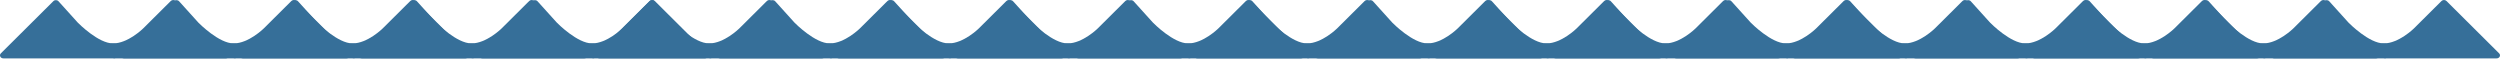 <svg width="1493" height="35" viewBox="0 0 1493 35" fill="none" xmlns="http://www.w3.org/2000/svg">
<path d="M103.905 0.673C104.727 -0.145 106.168 -0.111 106.941 0.745L118.449 13.478C118.465 13.496 118.475 13.506 118.491 13.523C119.015 14.055 130.797 25.925 139.539 25.925C146.909 25.925 143.11 31.995 141.546 34.13C141.2 34.601 140.611 34.861 139.983 34.861H74.025C72.291 34.861 71.378 33.013 72.541 31.857L103.905 0.673Z" fill="#366F99"/>
<path d="M174.006 0.592C174.8 -0.197 176.179 -0.197 176.974 0.592L208.418 31.857C209.581 33.013 208.668 34.861 206.934 34.861H140.431C139.863 34.861 139.323 34.647 138.965 34.252C137.141 32.237 132.024 25.925 139.539 25.925C148.464 25.925 157.478 17.025 157.514 16.989L157.516 16.988L174.006 0.592Z" fill="#366F99"/>
<path d="M174.925 0.673C175.748 -0.145 177.188 -0.111 177.962 0.745L189.47 13.478C189.486 13.496 189.495 13.506 189.512 13.523C190.035 14.055 201.817 25.925 210.56 25.925C217.93 25.925 214.13 31.995 212.566 34.13C212.221 34.601 211.631 34.861 211.004 34.861H145.045C143.311 34.861 142.398 33.013 143.562 31.857L174.925 0.673Z" fill="#366F99"/>
<path d="M245.026 0.592C245.82 -0.197 247.2 -0.197 247.994 0.592L279.438 31.857C280.602 33.013 279.689 34.861 277.954 34.861H211.451C210.884 34.861 210.344 34.647 209.985 34.252C208.161 32.237 203.044 25.925 210.56 25.925C219.484 25.925 228.499 17.025 228.535 16.989L228.537 16.988L245.026 0.592Z" fill="#366F99"/>
<path d="M245.945 0.673C246.768 -0.145 248.208 -0.111 248.982 0.745L260.49 13.478C260.506 13.496 260.515 13.506 260.532 13.523C261.055 14.055 272.838 25.925 281.58 25.925C288.95 25.925 285.151 31.995 283.586 34.13C283.241 34.601 282.652 34.861 282.024 34.861H216.066C214.332 34.861 213.419 33.013 214.582 31.857L245.945 0.673Z" fill="#366F99"/>
<path d="M316.046 0.592C316.841 -0.197 318.22 -0.197 319.014 0.592L350.459 31.857C351.622 33.013 350.709 34.861 348.975 34.861H282.471C281.904 34.861 281.364 34.647 281.006 34.252C279.181 32.237 274.064 25.925 281.58 25.925C290.505 25.925 299.519 17.025 299.555 16.989L299.557 16.988L316.046 0.592Z" fill="#366F99"/>
<path d="M317.966 0.673C318.789 -0.145 320.229 -0.111 321.003 0.745L332.511 13.478C332.527 13.496 332.536 13.506 332.553 13.523C333.076 14.055 344.858 25.925 353.601 25.925C360.971 25.925 357.171 31.995 355.607 34.13C355.262 34.601 354.672 34.861 354.045 34.861H288.086C286.352 34.861 285.439 33.013 286.603 31.857L317.966 0.673Z" fill="#366F99"/>
<path d="M388.067 0.592C388.861 -0.197 390.241 -0.197 391.035 0.592L422.479 31.857C423.643 33.013 422.73 34.861 420.995 34.861H354.492C353.925 34.861 353.385 34.647 353.026 34.252C351.202 32.237 346.085 25.925 353.601 25.925C362.525 25.925 371.54 17.025 371.576 16.989L371.577 16.988L388.067 0.592Z" fill="#366F99"/>
<path d="M31.884 0.673C32.707 -0.145 34.147 -0.111 34.92 0.745L46.429 13.478C46.445 13.496 46.454 13.506 46.471 13.523C46.994 14.055 58.776 25.925 67.519 25.925C74.889 25.925 71.089 31.995 69.525 34.13C69.18 34.601 68.59 34.861 67.963 34.861H2.005C0.27 34.861 -0.643 33.013 0.521 31.857L31.884 0.673Z" fill="#366F99"/>
<path d="M101.985 0.592C102.779 -0.197 104.159 -0.197 104.953 0.592L136.397 31.857C137.561 33.013 136.648 34.861 134.914 34.861H68.41C67.843 34.861 67.303 34.647 66.945 34.252C65.12 32.237 60.003 25.925 67.519 25.925C76.443 25.925 85.458 17.025 85.494 16.989L85.496 16.988L101.985 0.592Z" fill="#366F99"/>
<path d="M459.905 0.673C460.727 -0.145 462.168 -0.111 462.941 0.745L474.449 13.478C474.465 13.496 474.475 13.506 474.491 13.523C475.015 14.055 486.797 25.925 495.539 25.925C502.909 25.925 499.11 31.995 497.546 34.13C497.2 34.601 496.611 34.861 495.983 34.861H430.025C428.291 34.861 427.378 33.013 428.541 31.857L459.905 0.673Z" fill="#366F99"/>
<path d="M530.006 0.592C530.8 -0.197 532.179 -0.197 532.974 0.592L564.418 31.857C565.581 33.013 564.668 34.861 562.934 34.861H496.431C495.863 34.861 495.323 34.647 494.965 34.252C493.141 32.237 488.024 25.925 495.539 25.925C504.464 25.925 513.478 17.025 513.514 16.989L513.516 16.988L530.006 0.592Z" fill="#366F99"/>
<path d="M530.925 0.673C531.748 -0.145 533.188 -0.111 533.961 0.745L545.47 13.478C545.486 13.496 545.495 13.506 545.512 13.523C546.035 14.055 557.817 25.925 566.56 25.925C573.93 25.925 570.13 31.995 568.566 34.13C568.221 34.601 567.631 34.861 567.004 34.861H501.046C499.311 34.861 498.398 33.013 499.562 31.857L530.925 0.673Z" fill="#366F99"/>
<path d="M601.026 0.592C601.82 -0.197 603.2 -0.197 603.994 0.592L635.438 31.857C636.602 33.013 635.689 34.861 633.955 34.861H567.451C566.884 34.861 566.344 34.647 565.985 34.252C564.161 32.237 559.044 25.925 566.56 25.925C575.484 25.925 584.499 17.025 584.535 16.989L584.536 16.988L601.026 0.592Z" fill="#366F99"/>
<path d="M601.945 0.673C602.768 -0.145 604.208 -0.111 604.982 0.745L616.49 13.478C616.506 13.496 616.515 13.506 616.532 13.523C617.055 14.055 628.838 25.925 637.58 25.925C644.95 25.925 641.151 31.995 639.586 34.13C639.241 34.601 638.652 34.861 638.024 34.861H572.066C570.332 34.861 569.419 33.013 570.582 31.857L601.945 0.673Z" fill="#366F99"/>
<path d="M672.046 0.592C672.841 -0.197 674.22 -0.197 675.014 0.592L706.459 31.857C707.622 33.013 706.709 34.861 704.975 34.861H638.471C637.904 34.861 637.364 34.647 637.006 34.252C635.181 32.237 630.064 25.925 637.58 25.925C646.505 25.925 655.519 17.025 655.555 16.989L655.557 16.988L672.046 0.592Z" fill="#366F99"/>
<path d="M673.966 0.673C674.789 -0.145 676.229 -0.111 677.003 0.745L688.511 13.478C688.527 13.496 688.536 13.506 688.553 13.523C689.076 14.055 700.858 25.925 709.601 25.925C716.971 25.925 713.171 31.995 711.607 34.13C711.262 34.601 710.672 34.861 710.045 34.861H644.086C642.352 34.861 641.439 33.013 642.603 31.857L673.966 0.673Z" fill="#366F99"/>
<path d="M744.067 0.592C744.861 -0.197 746.241 -0.197 747.035 0.592L778.479 31.857C779.643 33.013 778.73 34.861 776.995 34.861H710.492C709.925 34.861 709.385 34.647 709.026 34.252C707.202 32.237 702.085 25.925 709.601 25.925C718.525 25.925 727.54 17.025 727.576 16.989L727.578 16.988L744.067 0.592Z" fill="#366F99"/>
<path d="M387.884 0.673C388.707 -0.145 390.147 -0.111 390.921 0.745L402.429 13.478C402.445 13.496 402.454 13.506 402.471 13.523C402.994 14.055 414.776 25.925 423.519 25.925C430.889 25.925 427.089 31.995 425.525 34.13C425.18 34.601 424.59 34.861 423.963 34.861H358.005C356.27 34.861 355.357 33.013 356.521 31.857L387.884 0.673Z" fill="#366F99"/>
<path d="M457.985 0.592C458.779 -0.197 460.159 -0.197 460.953 0.592L492.397 31.857C493.561 33.013 492.648 34.861 490.914 34.861H424.41C423.843 34.861 423.303 34.647 422.945 34.252C421.12 32.237 416.003 25.925 423.519 25.925C432.443 25.925 441.458 17.025 441.494 16.989L441.496 16.988L457.985 0.592Z" fill="#366F99"/>
<path d="M816.905 0.673C817.727 -0.145 819.168 -0.111 819.941 0.745L831.449 13.478C831.465 13.496 831.475 13.506 831.491 13.523C832.015 14.055 843.797 25.925 852.539 25.925C859.909 25.925 856.11 31.995 854.546 34.13C854.2 34.601 853.611 34.861 852.983 34.861H787.025C785.291 34.861 784.378 33.013 785.541 31.857L816.905 0.673Z" fill="#366F99"/>
<path d="M887.006 0.592C887.8 -0.197 889.179 -0.197 889.974 0.592L921.418 31.857C922.581 33.013 921.668 34.861 919.934 34.861H853.431C852.863 34.861 852.323 34.647 851.965 34.252C850.141 32.237 845.024 25.925 852.539 25.925C861.464 25.925 870.478 17.025 870.514 16.989L870.516 16.988L887.006 0.592Z" fill="#366F99"/>
<path d="M887.925 0.673C888.748 -0.145 890.188 -0.111 890.961 0.745L902.47 13.478C902.486 13.496 902.495 13.506 902.512 13.523C903.035 14.055 914.817 25.925 923.56 25.925C930.93 25.925 927.13 31.995 925.566 34.13C925.221 34.601 924.631 34.861 924.004 34.861H858.045C856.311 34.861 855.398 33.013 856.562 31.857L887.925 0.673Z" fill="#366F99"/>
<path d="M958.026 0.592C958.82 -0.197 960.2 -0.197 960.994 0.592L992.438 31.857C993.602 33.013 992.689 34.861 990.955 34.861H924.451C923.884 34.861 923.344 34.647 922.985 34.252C921.161 32.237 916.044 25.925 923.56 25.925C932.484 25.925 941.499 17.025 941.535 16.989L941.536 16.988L958.026 0.592Z" fill="#366F99"/>
<path d="M958.945 0.673C959.768 -0.145 961.208 -0.111 961.982 0.745L973.49 13.478C973.506 13.496 973.515 13.506 973.532 13.523C974.055 14.055 985.838 25.925 994.58 25.925C1001.95 25.925 998.151 31.995 996.586 34.13C996.241 34.601 995.652 34.861 995.024 34.861H929.066C927.332 34.861 926.419 33.013 927.582 31.857L958.945 0.673Z" fill="#366F99"/>
<path d="M1029.05 0.592C1029.84 -0.197 1031.22 -0.197 1032.01 0.592L1063.46 31.857C1064.62 33.013 1063.71 34.861 1061.97 34.861H995.471C994.904 34.861 994.364 34.647 994.006 34.252C992.181 32.237 987.064 25.925 994.58 25.925C1003.5 25.925 1012.52 17.025 1012.56 16.989L1012.56 16.988L1029.05 0.592Z" fill="#366F99"/>
<path d="M1030.97 0.673C1031.79 -0.145 1033.23 -0.111 1034 0.745L1045.51 13.478C1045.53 13.496 1045.54 13.506 1045.55 13.523C1046.08 14.055 1057.86 25.925 1066.6 25.925C1073.97 25.925 1070.17 31.995 1068.61 34.13C1068.26 34.601 1067.67 34.861 1067.04 34.861H1001.09C999.352 34.861 998.439 33.013 999.603 31.857L1030.97 0.673Z" fill="#366F99"/>
<path d="M1101.07 0.592C1101.86 -0.197 1103.24 -0.197 1104.03 0.592L1135.48 31.857C1136.64 33.013 1135.73 34.861 1134 34.861H1067.49C1066.92 34.861 1066.38 34.647 1066.03 34.252C1064.2 32.237 1059.09 25.925 1066.6 25.925C1075.53 25.925 1084.54 17.025 1084.58 16.989L1084.58 16.988L1101.07 0.592Z" fill="#366F99"/>
<path d="M744.884 0.673C745.707 -0.145 747.147 -0.111 747.921 0.745L759.429 13.478C759.445 13.496 759.454 13.506 759.471 13.523C759.994 14.055 771.776 25.925 780.519 25.925C787.889 25.925 784.089 31.995 782.525 34.13C782.18 34.601 781.59 34.861 780.963 34.861H715.005C713.27 34.861 712.357 33.013 713.521 31.857L744.884 0.673Z" fill="#366F99"/>
<path d="M814.985 0.592C815.779 -0.197 817.159 -0.197 817.953 0.592L849.397 31.857C850.561 33.013 849.648 34.861 847.914 34.861H781.41C780.843 34.861 780.303 34.647 779.945 34.252C778.12 32.237 773.003 25.925 780.519 25.925C789.443 25.925 798.458 17.025 798.494 16.989L798.496 16.988L814.985 0.592Z" fill="#366F99"/>
<path d="M1173.9 0.673C1174.73 -0.145 1176.17 -0.111 1176.94 0.745L1188.45 13.478C1188.47 13.496 1188.47 13.506 1188.49 13.523C1189.01 14.055 1200.8 25.925 1209.54 25.925C1216.91 25.925 1213.11 31.995 1211.55 34.13C1211.2 34.601 1210.61 34.861 1209.98 34.861H1144.03C1142.29 34.861 1141.38 33.013 1142.54 31.857L1173.9 0.673Z" fill="#366F99"/>
<path d="M1244.01 0.592C1244.8 -0.197 1246.18 -0.197 1246.97 0.592L1278.42 31.857C1279.58 33.013 1278.67 34.861 1276.93 34.861H1210.43C1209.86 34.861 1209.32 34.647 1208.97 34.252C1207.14 32.237 1202.02 25.925 1209.54 25.925C1218.46 25.925 1227.48 17.025 1227.51 16.989L1227.52 16.988L1244.01 0.592Z" fill="#366F99"/>
<path d="M1244.92 0.673C1245.75 -0.145 1247.19 -0.111 1247.96 0.745L1259.47 13.478C1259.49 13.496 1259.49 13.506 1259.51 13.523C1260.04 14.055 1271.82 25.925 1280.56 25.925C1287.93 25.925 1284.13 31.995 1282.57 34.13C1282.22 34.601 1281.63 34.861 1281 34.861H1215.05C1213.31 34.861 1212.4 33.013 1213.56 31.857L1244.92 0.673Z" fill="#366F99"/>
<path d="M1315.03 0.592C1315.82 -0.197 1317.2 -0.197 1317.99 0.592L1349.44 31.857C1350.6 33.013 1349.69 34.861 1347.95 34.861H1281.45C1280.88 34.861 1280.34 34.647 1279.99 34.252C1278.16 32.237 1273.04 25.925 1280.56 25.925C1289.48 25.925 1298.5 17.025 1298.53 16.989L1298.54 16.988L1315.03 0.592Z" fill="#366F99"/>
<path d="M1315.95 0.673C1316.77 -0.145 1318.21 -0.111 1318.98 0.745L1330.49 13.478C1330.51 13.496 1330.52 13.506 1330.53 13.523C1331.06 14.055 1342.84 25.925 1351.58 25.925C1358.95 25.925 1355.15 31.995 1353.59 34.13C1353.24 34.601 1352.65 34.861 1352.02 34.861H1286.07C1284.33 34.861 1283.42 33.013 1284.58 31.857L1315.95 0.673Z" fill="#366F99"/>
<path d="M1386.05 0.592C1386.84 -0.197 1388.22 -0.197 1389.01 0.592L1420.46 31.857C1421.62 33.013 1420.71 34.861 1418.97 34.861H1352.47C1351.9 34.861 1351.36 34.647 1351.01 34.252C1349.18 32.237 1344.06 25.925 1351.58 25.925C1360.5 25.925 1369.52 17.025 1369.56 16.989L1369.56 16.988L1386.05 0.592Z" fill="#366F99"/>
<path d="M1387.97 0.673C1388.79 -0.145 1390.23 -0.111 1391 0.745L1402.51 13.478C1402.53 13.496 1402.54 13.506 1402.55 13.523C1403.08 14.055 1414.86 25.925 1423.6 25.925C1430.97 25.925 1427.17 31.995 1425.61 34.13C1425.26 34.601 1424.67 34.861 1424.04 34.861H1358.09C1356.35 34.861 1355.44 33.013 1356.6 31.857L1387.97 0.673Z" fill="#366F99"/>
<path d="M1458.07 0.592C1458.86 -0.197 1460.24 -0.197 1461.03 0.592L1492.48 31.857C1493.64 33.013 1492.73 34.861 1491 34.861H1424.49C1423.92 34.861 1423.38 34.647 1423.03 34.252C1421.2 32.237 1416.09 25.925 1423.6 25.925C1432.53 25.925 1441.54 17.025 1441.58 16.989L1441.58 16.988L1458.07 0.592Z" fill="#366F99"/>
<path d="M1101.88 0.673C1102.71 -0.145 1104.15 -0.111 1104.92 0.745L1116.43 13.478C1116.44 13.496 1116.45 13.506 1116.47 13.523C1116.99 14.055 1128.78 25.925 1137.52 25.925C1144.89 25.925 1141.09 31.995 1139.52 34.13C1139.18 34.601 1138.59 34.861 1137.96 34.861H1072C1070.27 34.861 1069.36 33.013 1070.52 31.857L1101.88 0.673Z" fill="#366F99"/>
<path d="M1171.99 0.592C1172.78 -0.197 1174.16 -0.197 1174.95 0.592L1206.4 31.857C1207.56 33.013 1206.65 34.861 1204.91 34.861H1138.41C1137.84 34.861 1137.3 34.647 1136.94 34.252C1135.12 32.237 1130 25.925 1137.52 25.925C1146.44 25.925 1155.46 17.025 1155.49 16.989L1155.5 16.988L1171.99 0.592Z" fill="#366F99"/>
</svg>
